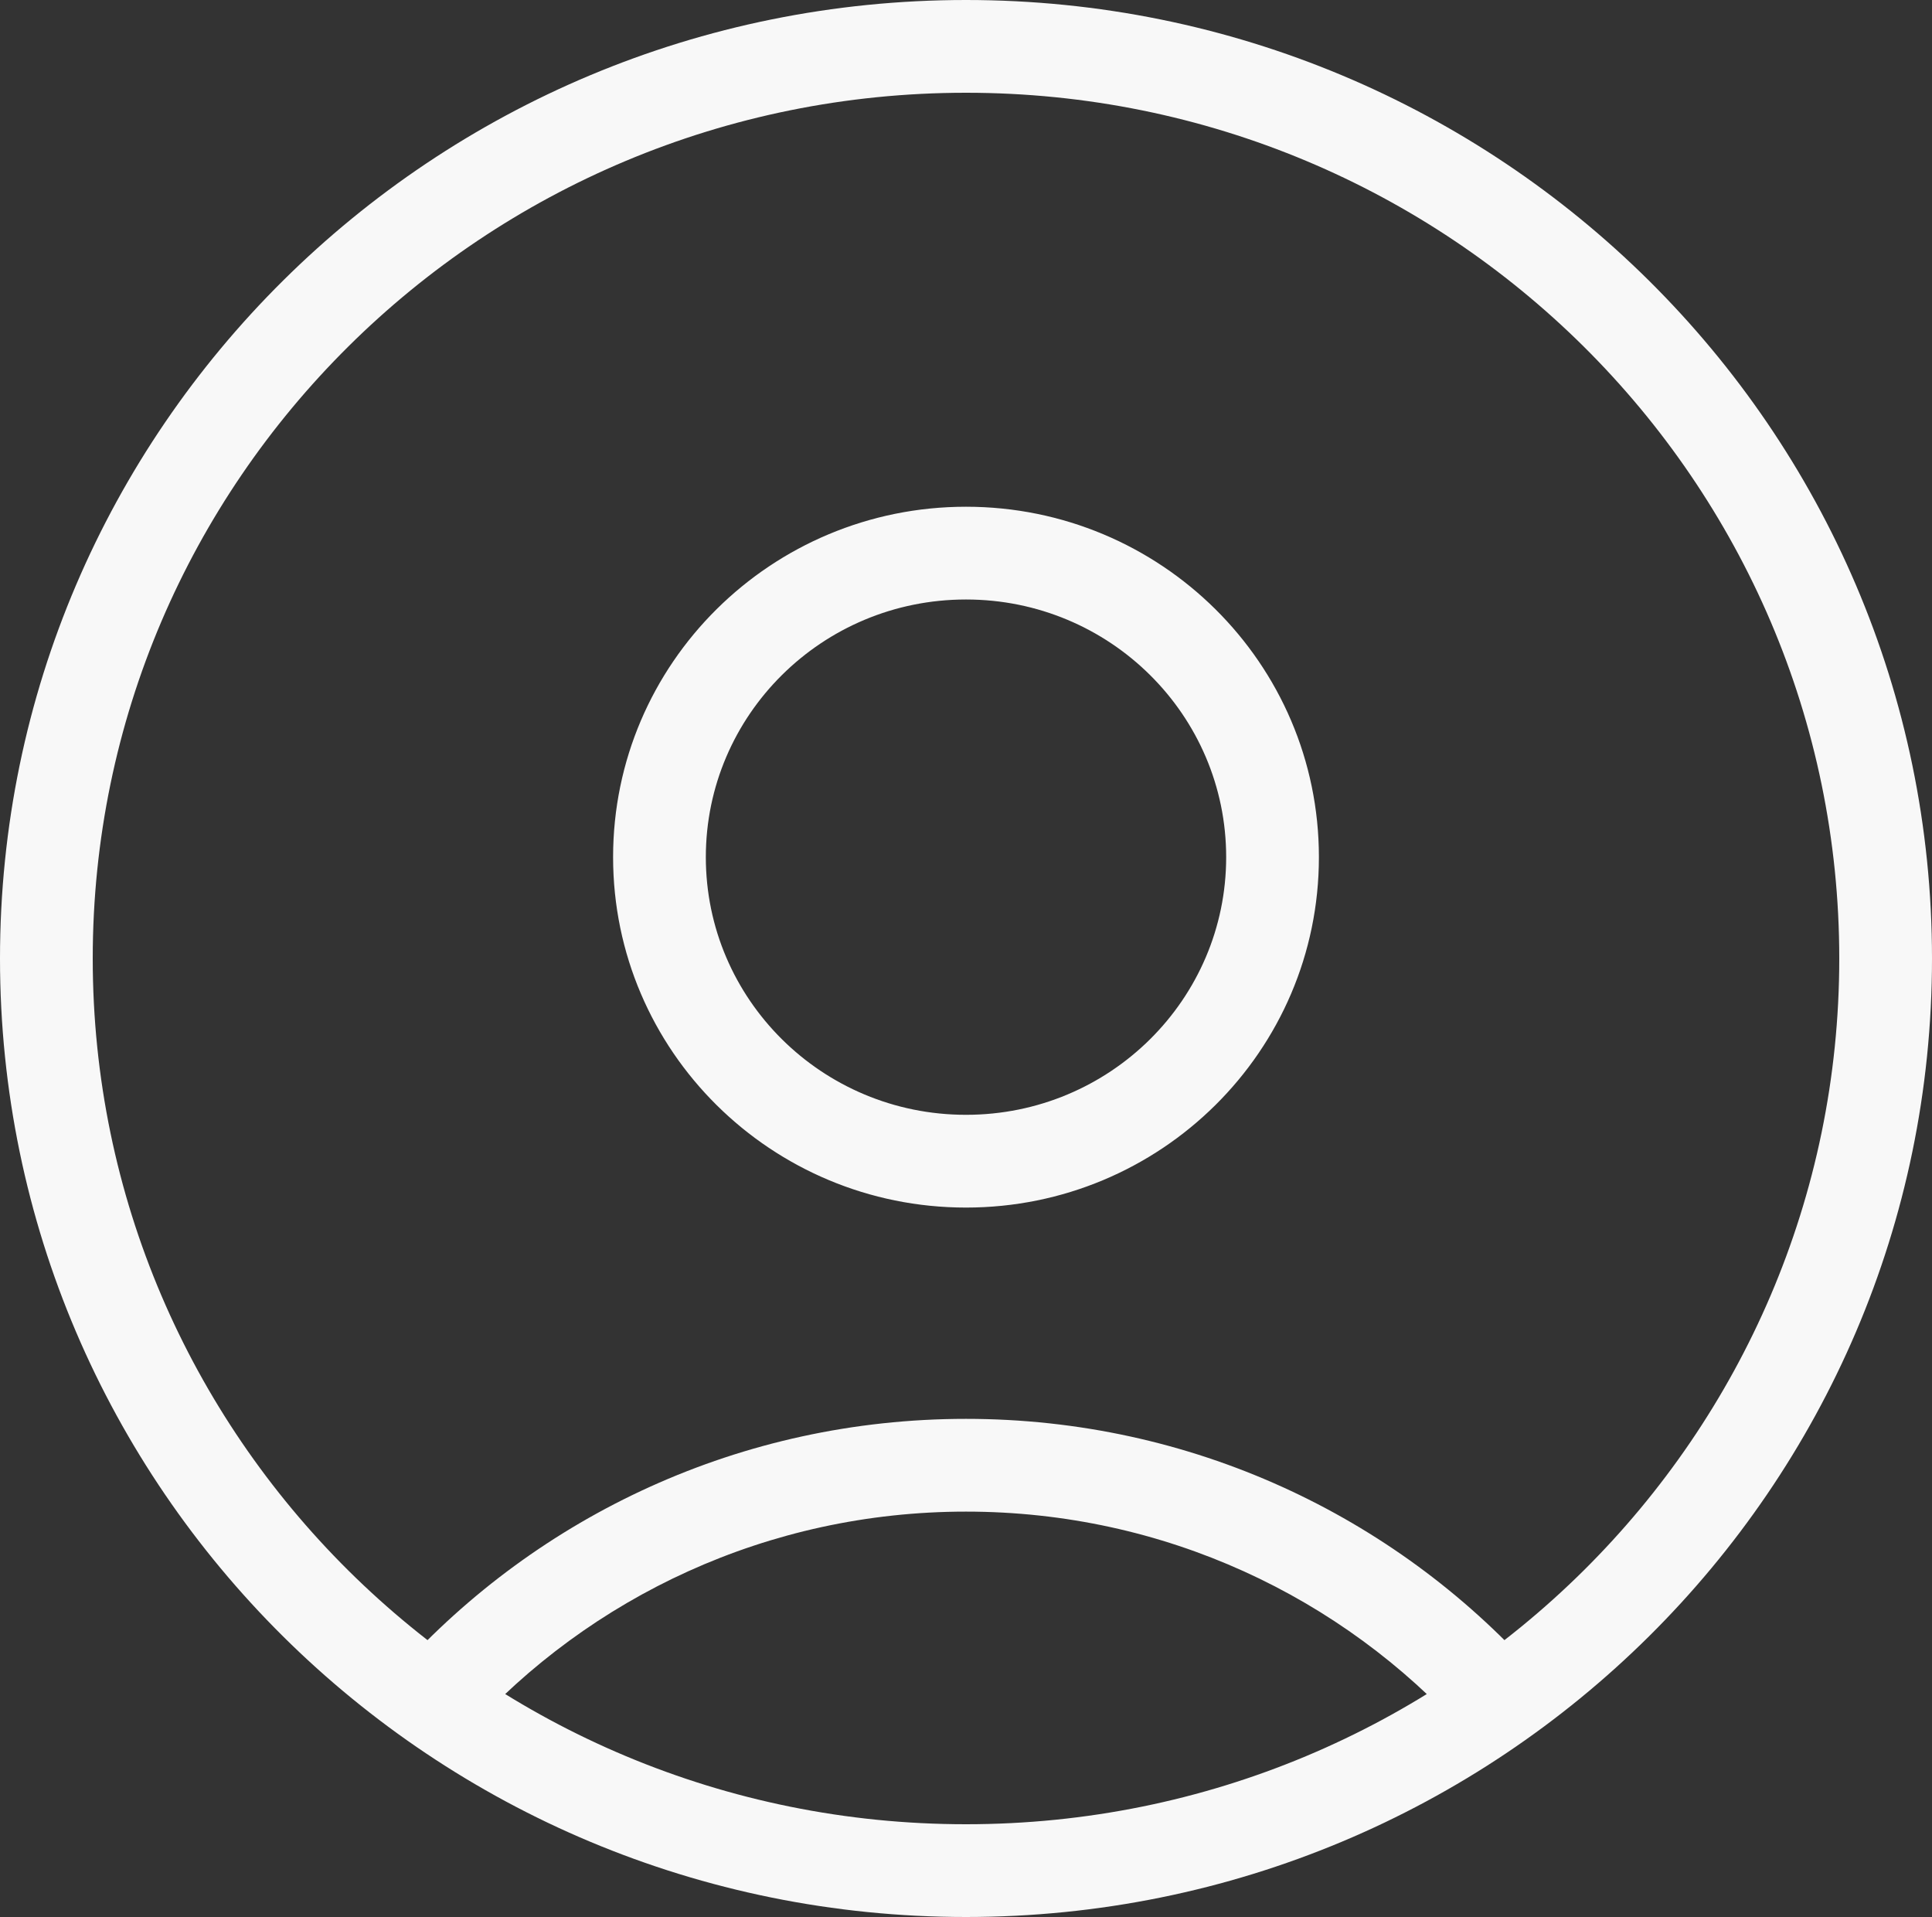 <svg width="125" height="124" viewBox="0 0 125 124" fill="none" xmlns="http://www.w3.org/2000/svg">
<rect x="0" y="0" width="125" height="124" fill="#333333" stroke="none"/>
<path d="M94.761 112.078C95.872 113.307 97.769 113.404 98.998 112.294C100.228 111.183 100.325 109.286 99.214 108.057L94.761 112.078ZM25.785 108.057C24.674 109.286 24.771 111.183 26.001 112.294C27.23 113.404 29.127 113.307 30.238 112.078L25.785 108.057ZM62.5 118C31.272 118 6 92.904 6 62H0C0 96.266 28.006 124 62.5 124V118ZM6 62C6 31.096 31.272 6 62.5 6V0C28.006 0 0 27.735 0 62H6ZM62.5 6C93.728 6 119 31.096 119 62H125C125 27.735 96.994 0 62.5 0V6ZM119 62C119 92.904 93.728 118 62.5 118V124C96.994 124 125 96.266 125 62H119ZM99.214 108.057C90.193 98.066 77.082 91.778 62.5 91.778V97.778C75.323 97.778 86.835 103.3 94.761 112.078L99.214 108.057ZM62.5 91.778C47.918 91.778 34.806 98.066 25.785 108.057L30.238 112.078C38.163 103.3 49.677 97.778 62.5 97.778V91.778ZM62.5 72.111C53.179 72.111 45.667 64.625 45.667 55.444H39.667C39.667 67.987 49.913 78.111 62.5 78.111V72.111ZM45.667 55.444C45.667 46.264 53.179 38.778 62.5 38.778V32.778C49.913 32.778 39.667 42.902 39.667 55.444H45.667ZM62.5 38.778C71.821 38.778 79.333 46.264 79.333 55.444H85.333C85.333 42.902 75.087 32.778 62.5 32.778V38.778ZM79.333 55.444C79.333 64.625 71.821 72.111 62.5 72.111V78.111C75.087 78.111 85.333 67.987 85.333 55.444H79.333Z" fill="#F8F8F8"/>
</svg>
